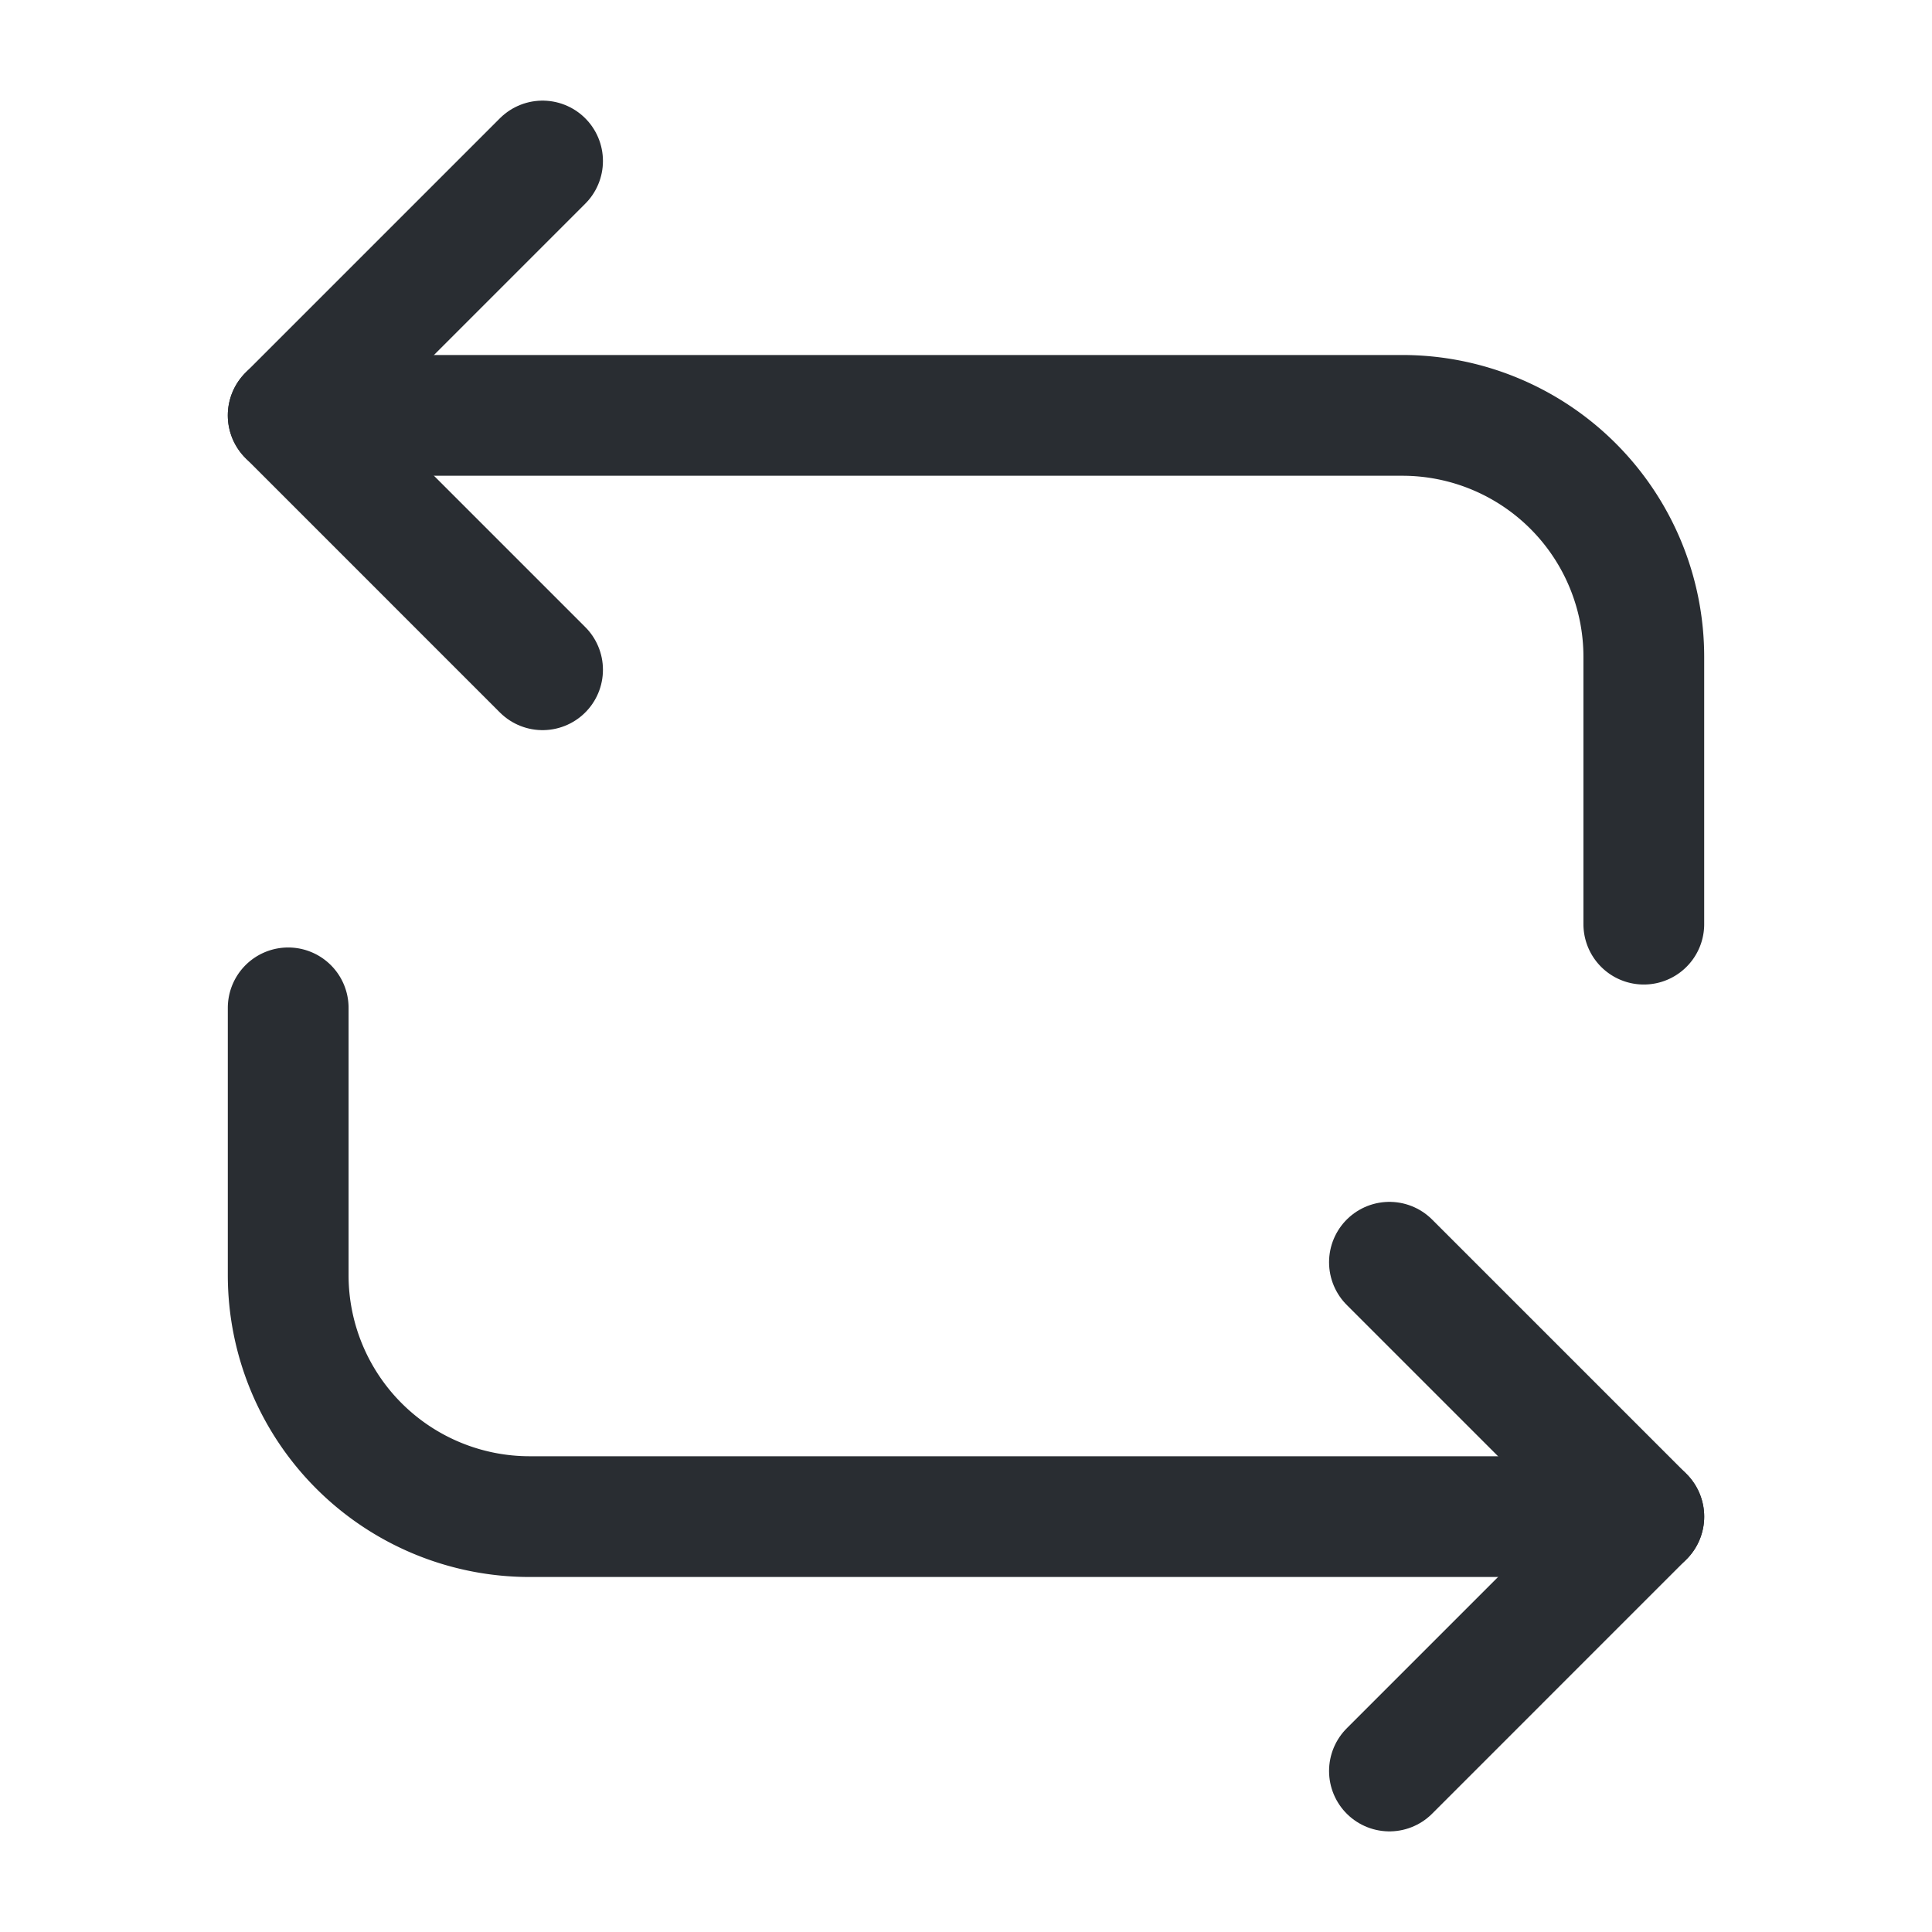 <svg xmlns="http://www.w3.org/2000/svg" width="24" height="24" viewBox="0 0 24 24">
  <g id="vuesax_linear_repeat" data-name="vuesax/linear/repeat" transform="translate(-556 -508)">
    <g id="repeat">
      <g id="Group">
        <path id="Vector" d="M0,0H13.84a3,3,0,0,1,3,3V6.32" transform="translate(559.58 513.16)" fill="none" stroke="#292d32" stroke-linecap="round" stroke-linejoin="round" stroke-width="1.5"/>
        <path id="Vector-2" data-name="Vector" d="M3.16,0,0,3.16,3.16,6.32" transform="translate(559.58 510)" fill="none" stroke="#292d32" stroke-linecap="round" stroke-linejoin="round" stroke-width="1.5"/>
        <path id="Vector-3" data-name="Vector" d="M16.84,6.32H3a3,3,0,0,1-3-3V0" transform="translate(559.58 520.52)" fill="none" stroke="#292d32" stroke-linecap="round" stroke-linejoin="round" stroke-width="1.5"/>
        <path id="Vector-4" data-name="Vector" d="M0,6.32,3.16,3.16,0,0" transform="translate(573.26 523.68)" fill="none" stroke="#292d32" stroke-linecap="round" stroke-linejoin="round" stroke-width="1.5"/>
      </g>
      <path id="Vector-5" data-name="Vector" d="M0,0H24V24H0Z" transform="translate(580 532) rotate(180)" fill="none" opacity="0"/>
    </g>
  </g>
</svg>

